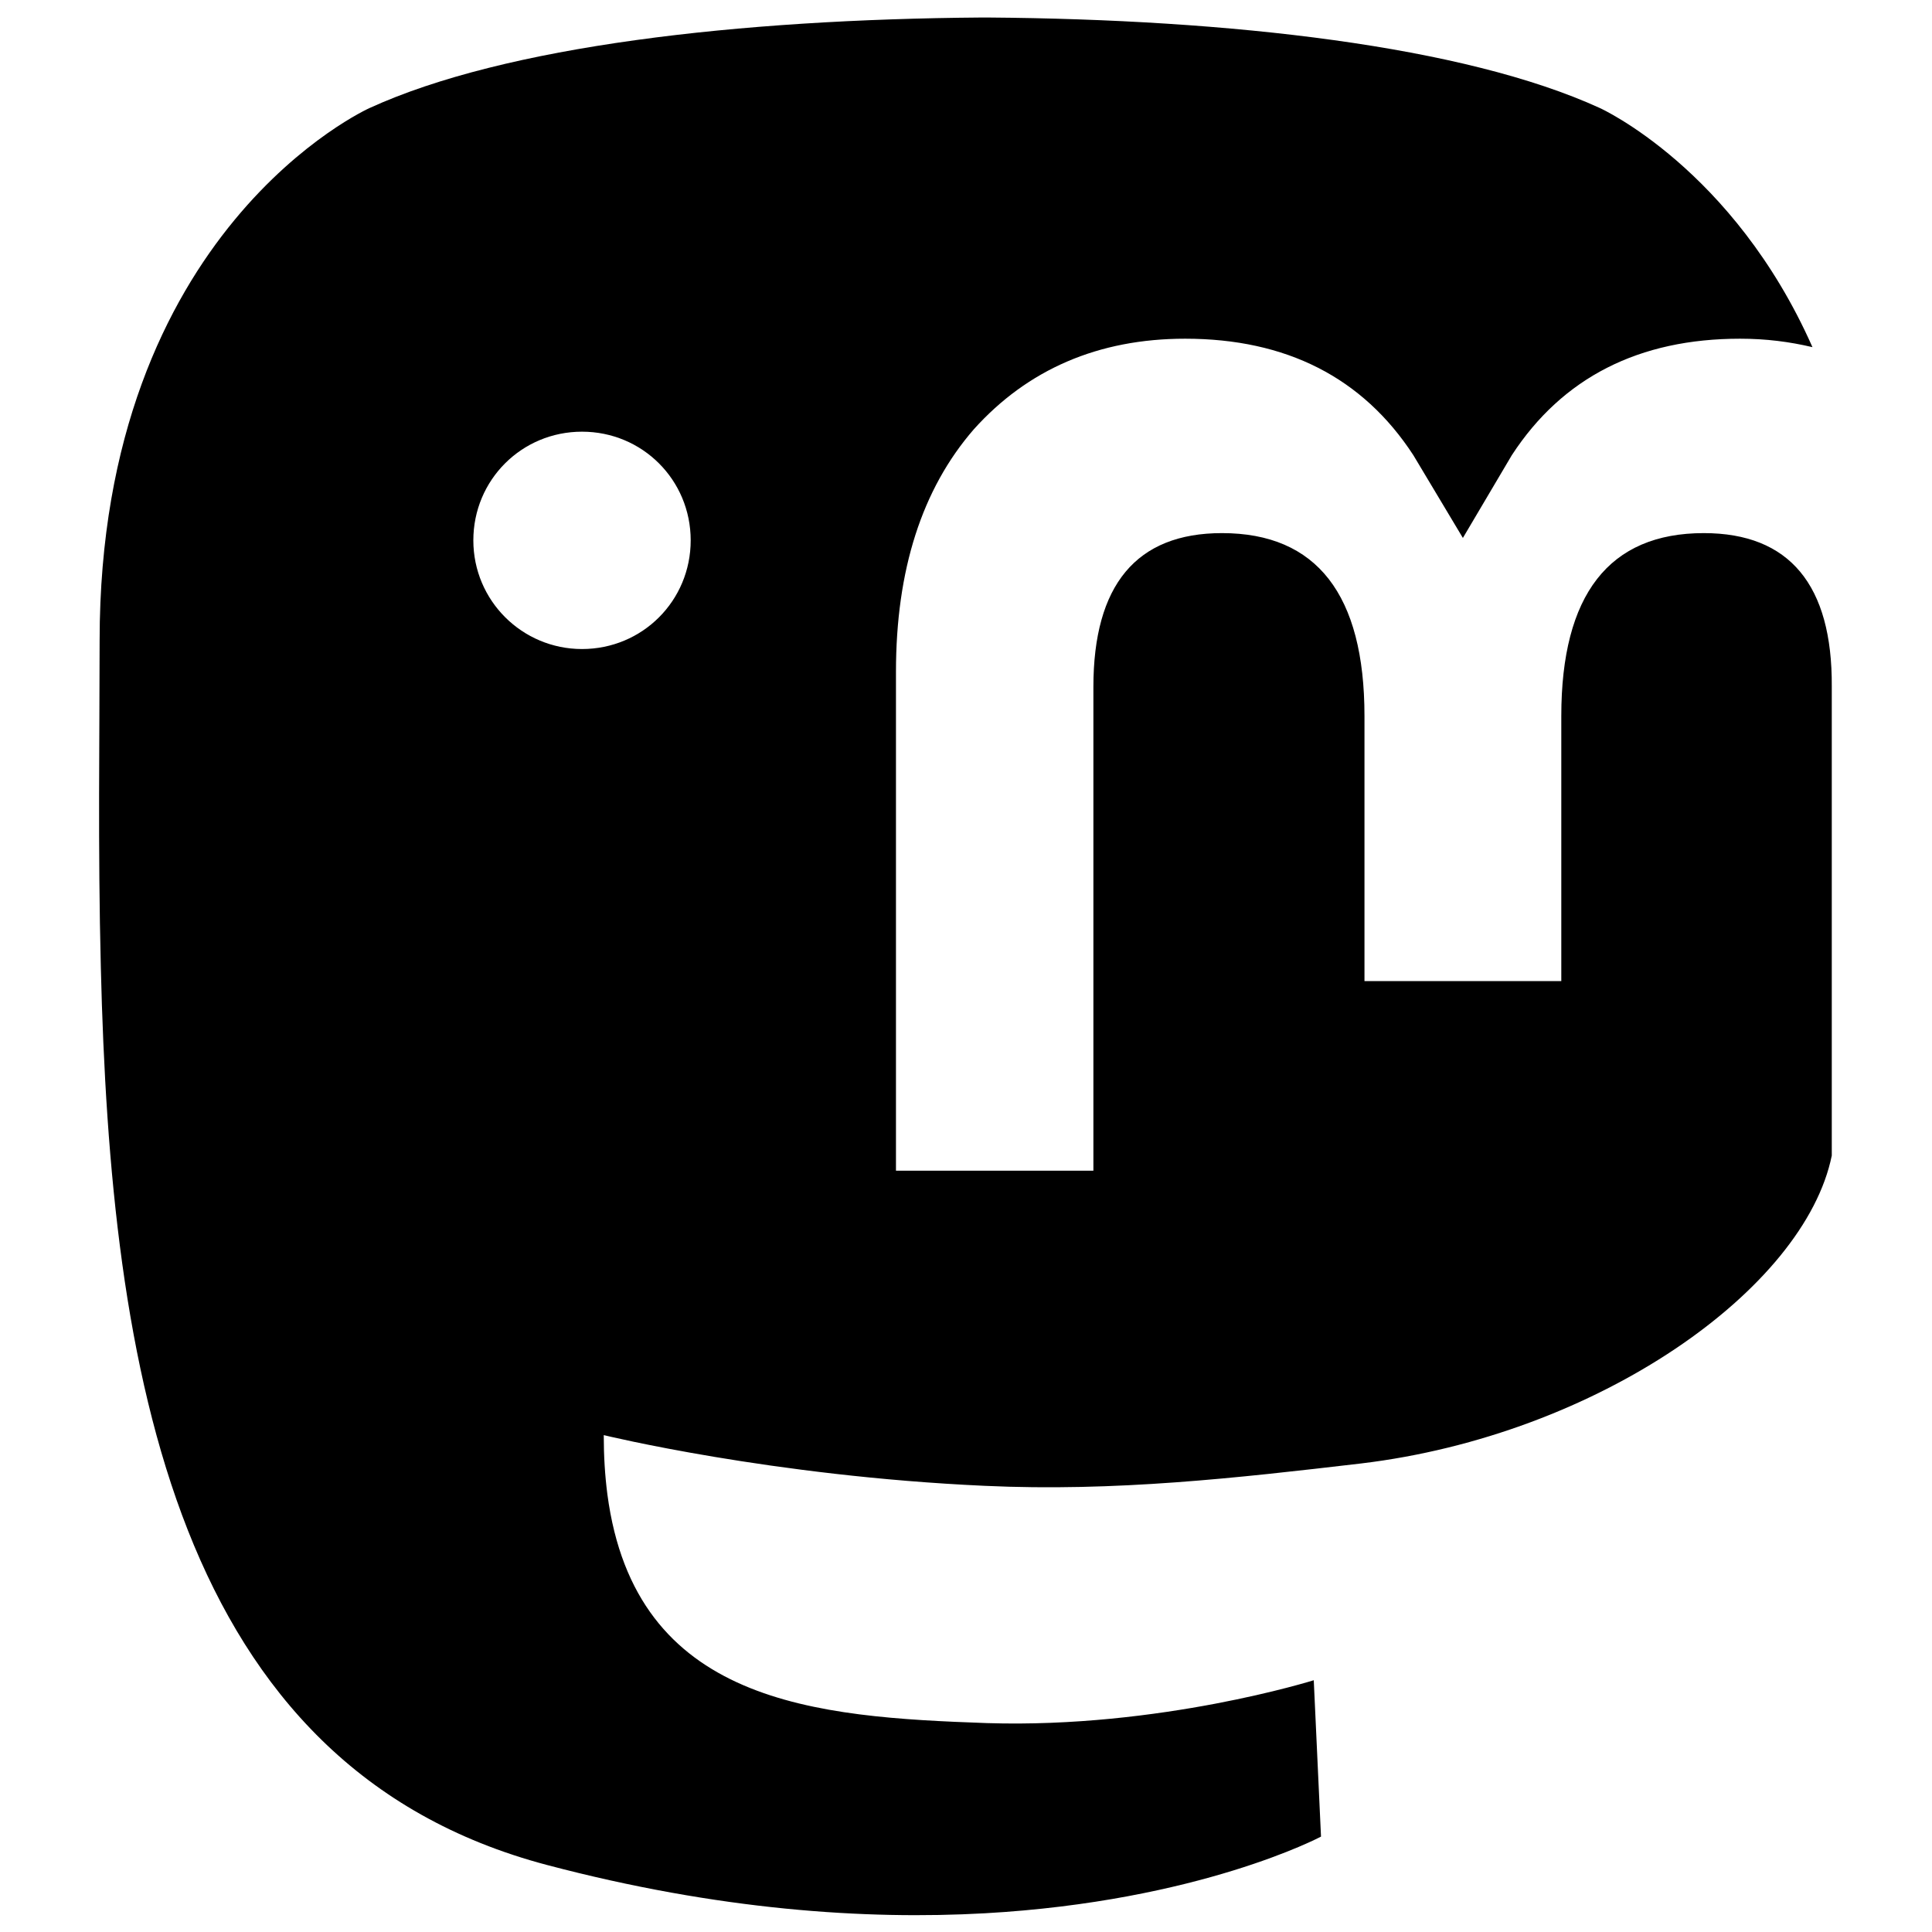<?xml version="1.0" encoding="utf-8"?>
<!-- Generator: Adobe Illustrator 23.0.4, SVG Export Plug-In . SVG Version: 6.00 Build 0)  -->
<svg version="1.1" id="レイヤー_1" xmlns="http://www.w3.org/2000/svg" xmlns:xlink="http://www.w3.org/1999/xlink" x="0px"
	 y="0px" viewBox="0 0 32 32" style="enable-background:new 0 0 32 32;" xml:space="preserve">
<style type="text/css">
	.st0{fill-rule:evenodd;clip-rule:evenodd;}
	.st1{clip-path:url(#SVGID_4_);}
	.st2{clip-path:url(#SVGID_6_);}
	.st3{clip-path:url(#SVGID_8_);}
</style>
<g>
	<path d="M28.22,8.83c-1.57,0-2.36,1.02-2.36,3.03v4.39H22.6v-4.39c0-2.01-0.79-3.03-2.36-3.03c-1.42,0-2.13,0.86-2.13,2.55v8.01
		h-3.27v-8.26c0-1.69,0.43-3.03,1.29-4.02c0.89-0.99,2.06-1.5,3.5-1.5c1.67,0,2.94,0.64,3.78,1.93l0.82,1.37l0.81-1.37
		c0.84-1.29,2.11-1.93,3.78-1.93c0.43,0,0.82,0.05,1.2,0.14c-1.31-2.96-3.52-3.96-3.52-3.96c-2.25-1.03-6.12-1.47-10.14-1.5h-0.1
		c-4.02,0.03-7.89,0.47-10.14,1.5c0,0-4.47,2-4.47,8.82c0,1.56-0.03,3.43,0.02,5.41c0.16,6.67,1.22,13.24,7.39,14.87
		c2.84,0.75,5.28,0.91,7.25,0.8c3.56-0.2,5.57-1.27,5.57-1.27l-0.12-2.59c0,0-2.55,0.8-5.41,0.71c-2.84-0.1-5.83-0.31-6.29-3.79
		c-0.04-0.31-0.06-0.63-0.06-0.98c0,0,2.78,0.68,6.31,0.84c2.16,0.1,4.18-0.13,6.23-0.37c3.93-0.47,7.35-2.89,7.8-5.1v-7.77
		C30.35,9.69,29.64,8.83,28.22,8.83z M9.64,10.75c-0.99,0-1.8-0.8-1.8-1.8s0.8-1.8,1.8-1.8s1.8,0.8,1.8,1.8S10.64,10.75,9.64,10.75z
		"/>
</g>
</svg>
